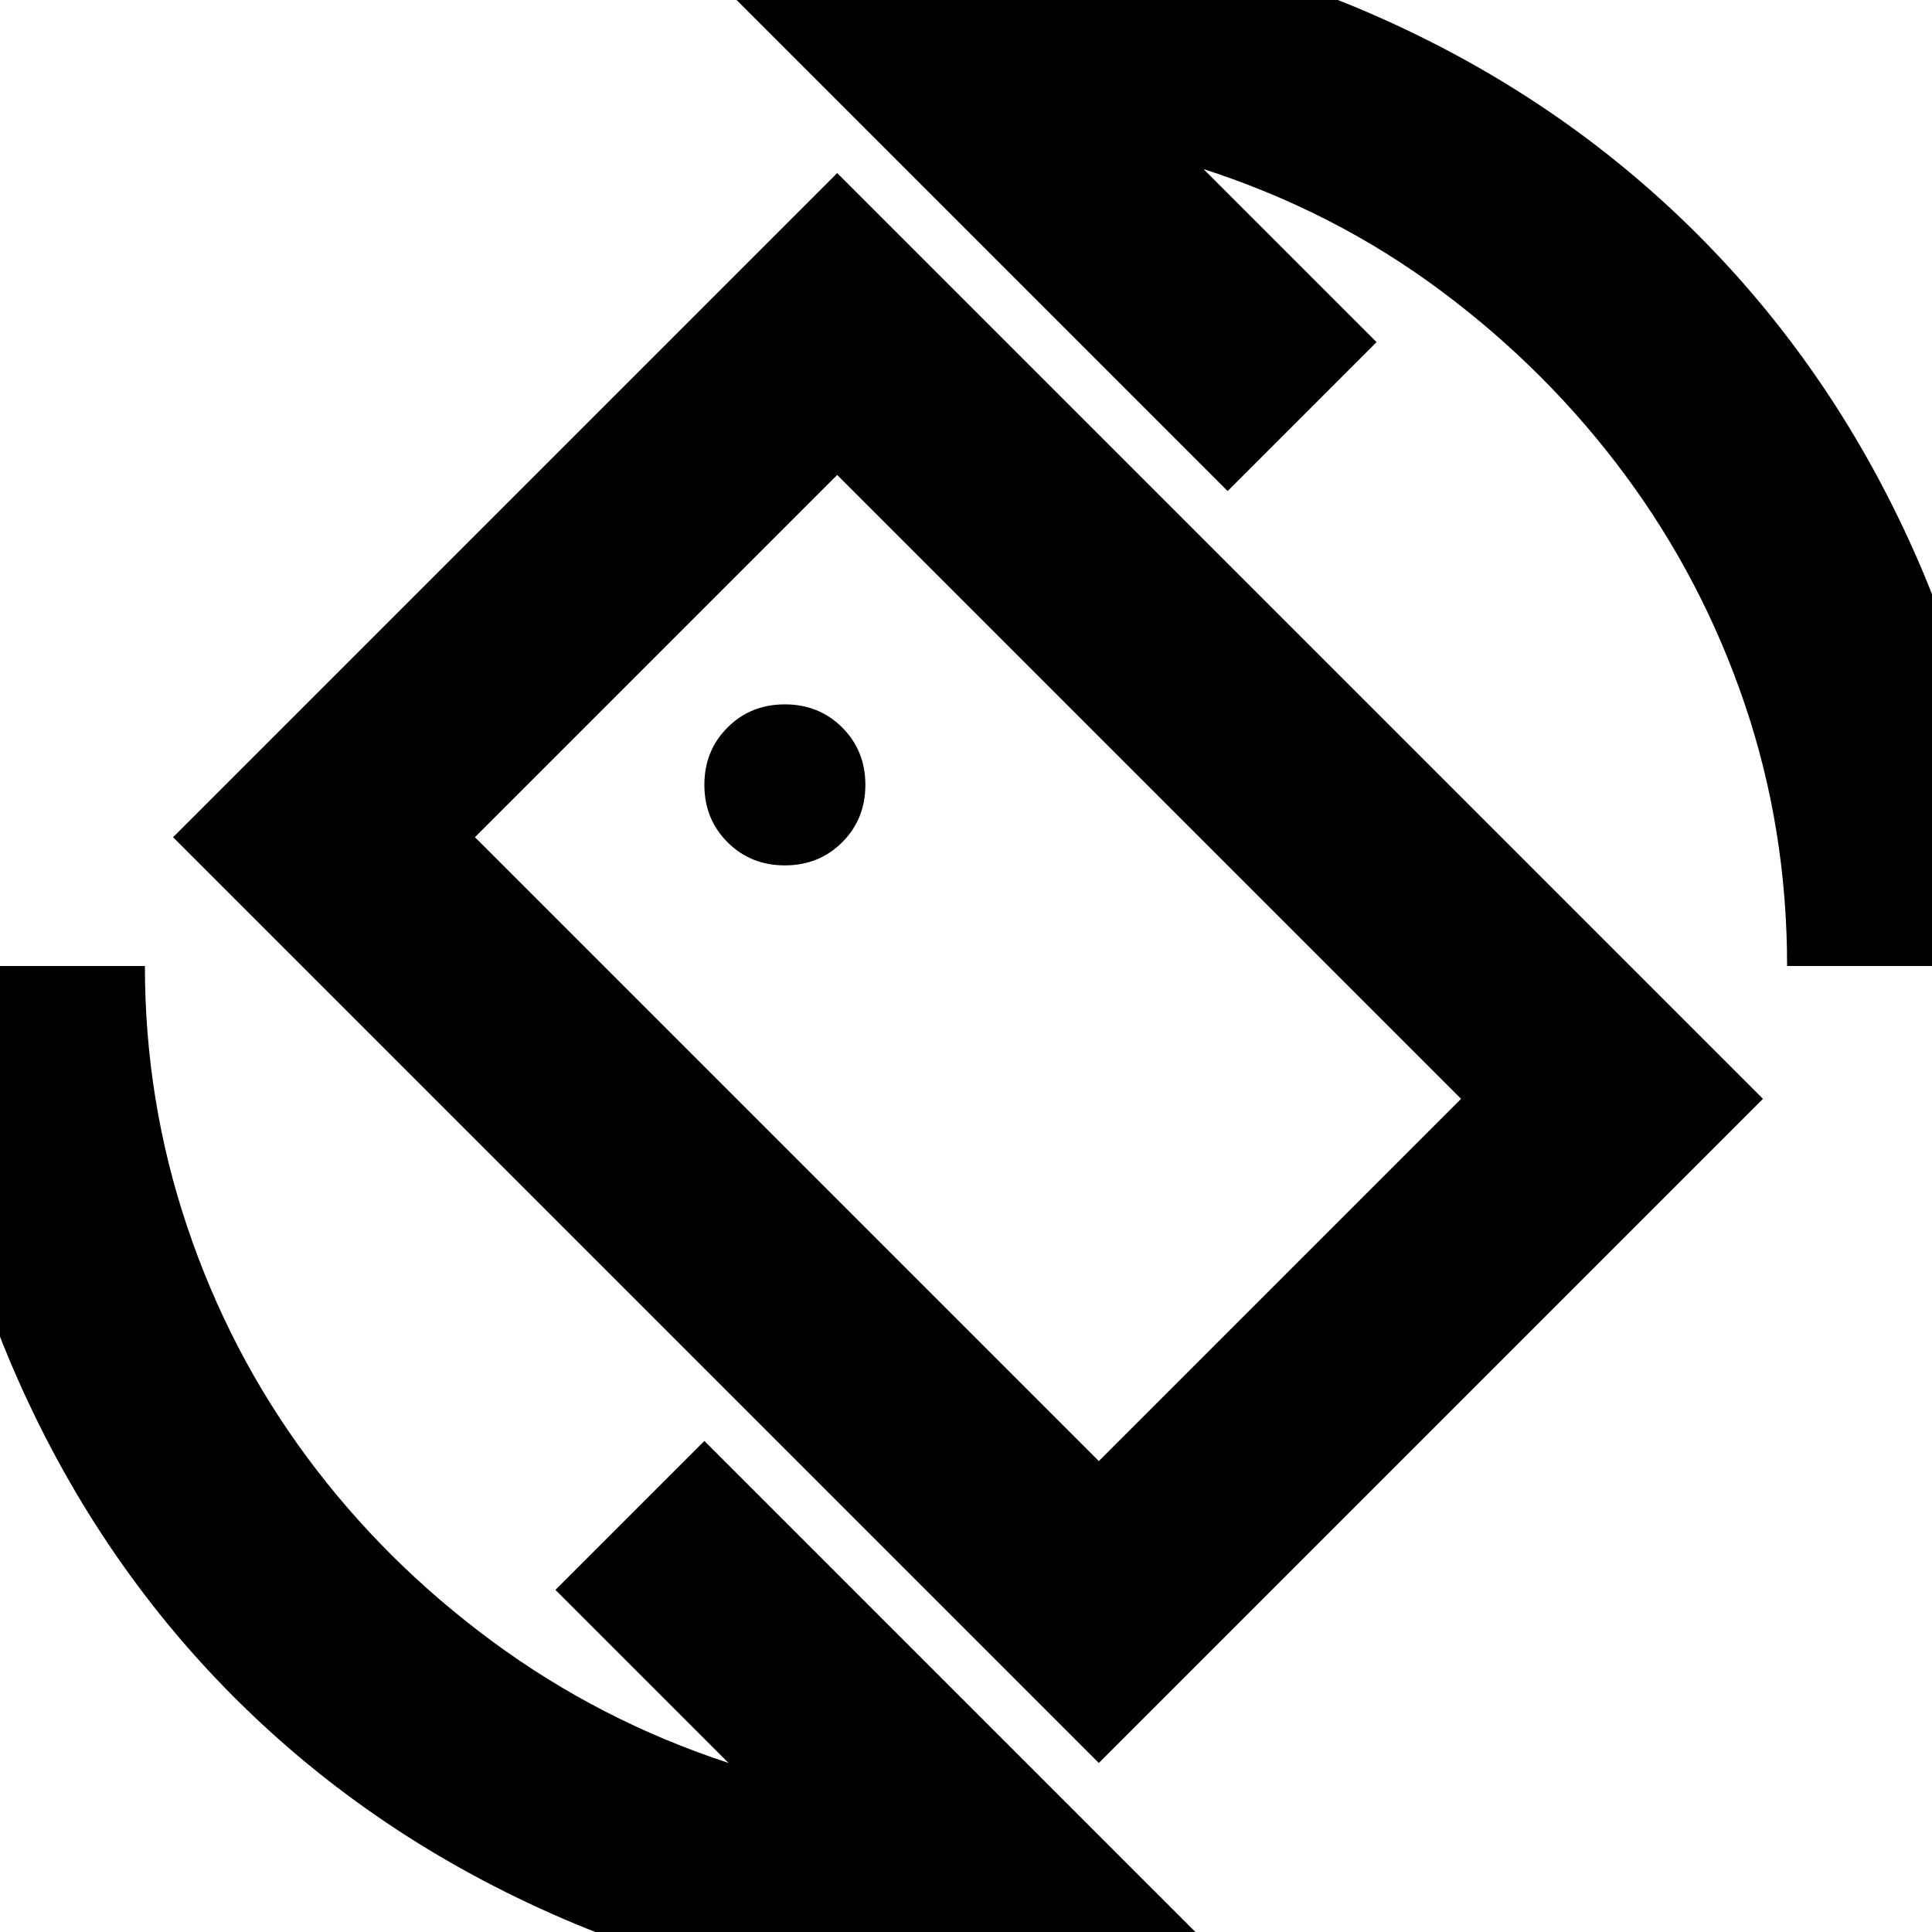 <svg xmlns="http://www.w3.org/2000/svg" height="24" viewBox="0 -960 960 960" width="24"><path d="M546-84 86-544l330-330 460 460L546-84Zm0-150 180-180-310-310-180 180 310 310ZM480 34Q374 34 280-6.5t-163.5-110Q47-186 6.5-280T-34-480H72q0 67 21 129.5T152.5-236q38.5 52 92 91.5T362-84l-86-86 74-74L612 18q-32 8-65.5 12T480 34Zm408-514q0-68-21-130t-59.5-114Q769-776 716-815.5T598-876l86 86-74 74-262-262q32-8 65.5-12t66.5-4q107 0 200.5 40.5t163 110q69.5 69.5 110 163T994-480H888Zm-407 1Zm-91-51q17 0 28.5-11.5T430-570q0-17-11.5-28.5T390-610q-17 0-28.5 11.5T350-570q0 17 11.5 28.5T390-530Z"/></svg>